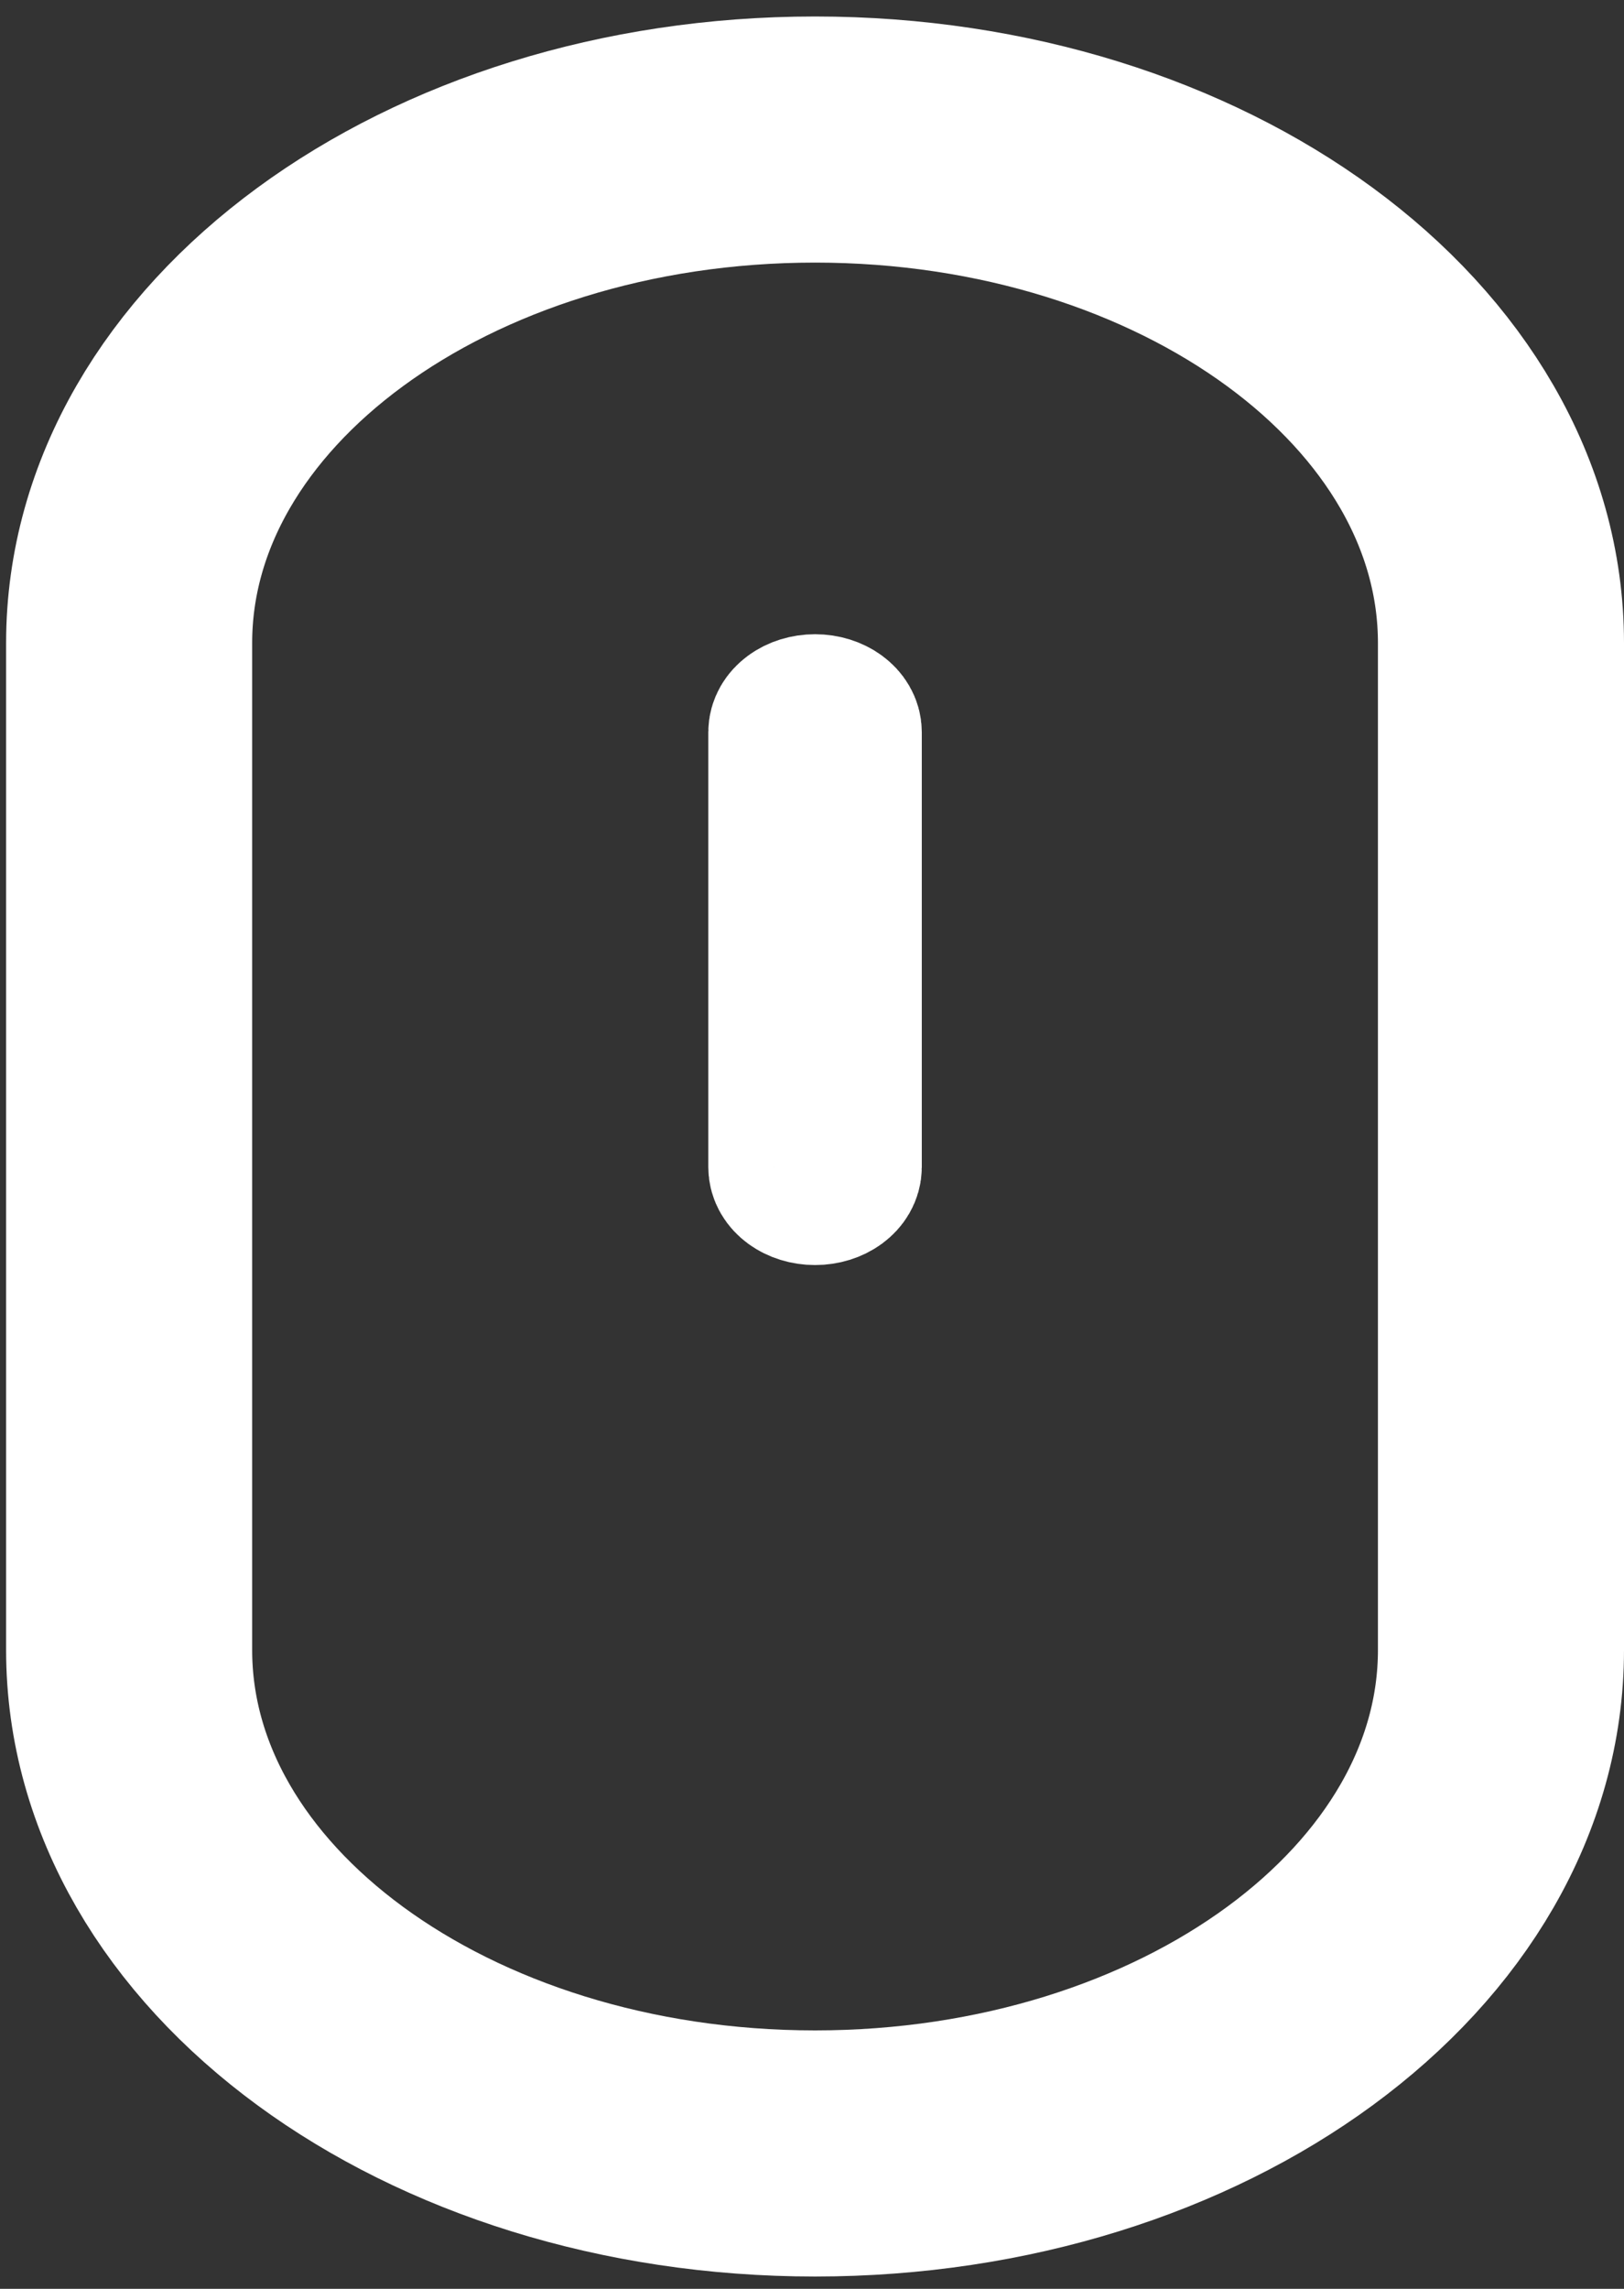 <?xml version="1.0" encoding="utf-8"?>
<!-- Generator: Adobe Illustrator 16.0.0, SVG Export Plug-In . SVG Version: 6.00 Build 0)  -->
<!DOCTYPE svg PUBLIC "-//W3C//DTD SVG 1.1//EN" "http://www.w3.org/Graphics/SVG/1.1/DTD/svg11.dtd">
<svg version="1.1" id="Layer_1" xmlns="http://www.w3.org/2000/svg" xmlns:xlink="http://www.w3.org/1999/xlink" x="0px" y="0px"
	 width="33px" height="46.5px" viewBox="-0.375 10.125 33 46.5" enable-background="new -0.375 10.125 33 46.5"
	 xml:space="preserve">
<rect x="-0.375" y="10.125" width="33" height="46.5" fill="#333333" stroke="none"/>
<path fill="none" stroke="#FFFFFF" stroke-width="5" stroke-miterlimit="10" d="M30.125,23.189v20.457
	c0,5.646-6.241,10.229-13.938,10.229c-7.693,0-13.938-4.582-13.938-10.229V23.189c0-5.647,6.244-10.229,13.938-10.229
	C23.884,12.961,30.125,17.542,30.125,23.189z"/>
<path id="middle-mouse" fill="#FFFFFF" stroke="#FFFFFF" stroke-width="3" stroke-miterlimit="10" d="M16.856,33.835
	c0,0.272-0.3,0.491-0.669,0.491l0,0c-0.369,0-0.669-0.219-0.669-0.491v-8.834c0-0.271,0.3-0.491,0.669-0.491l0,0
	c0.369,0,0.669,0.221,0.669,0.491V33.835z">

	<animateTransform id="middle-mouse-bump"
		attributeName="transform"
		attributeType="XML"
		type="translate"
		dur="1.5s"
		values="0,4;0,-4;0,4;"
		repeatCount="indefinite"/>

</path>
</svg>
